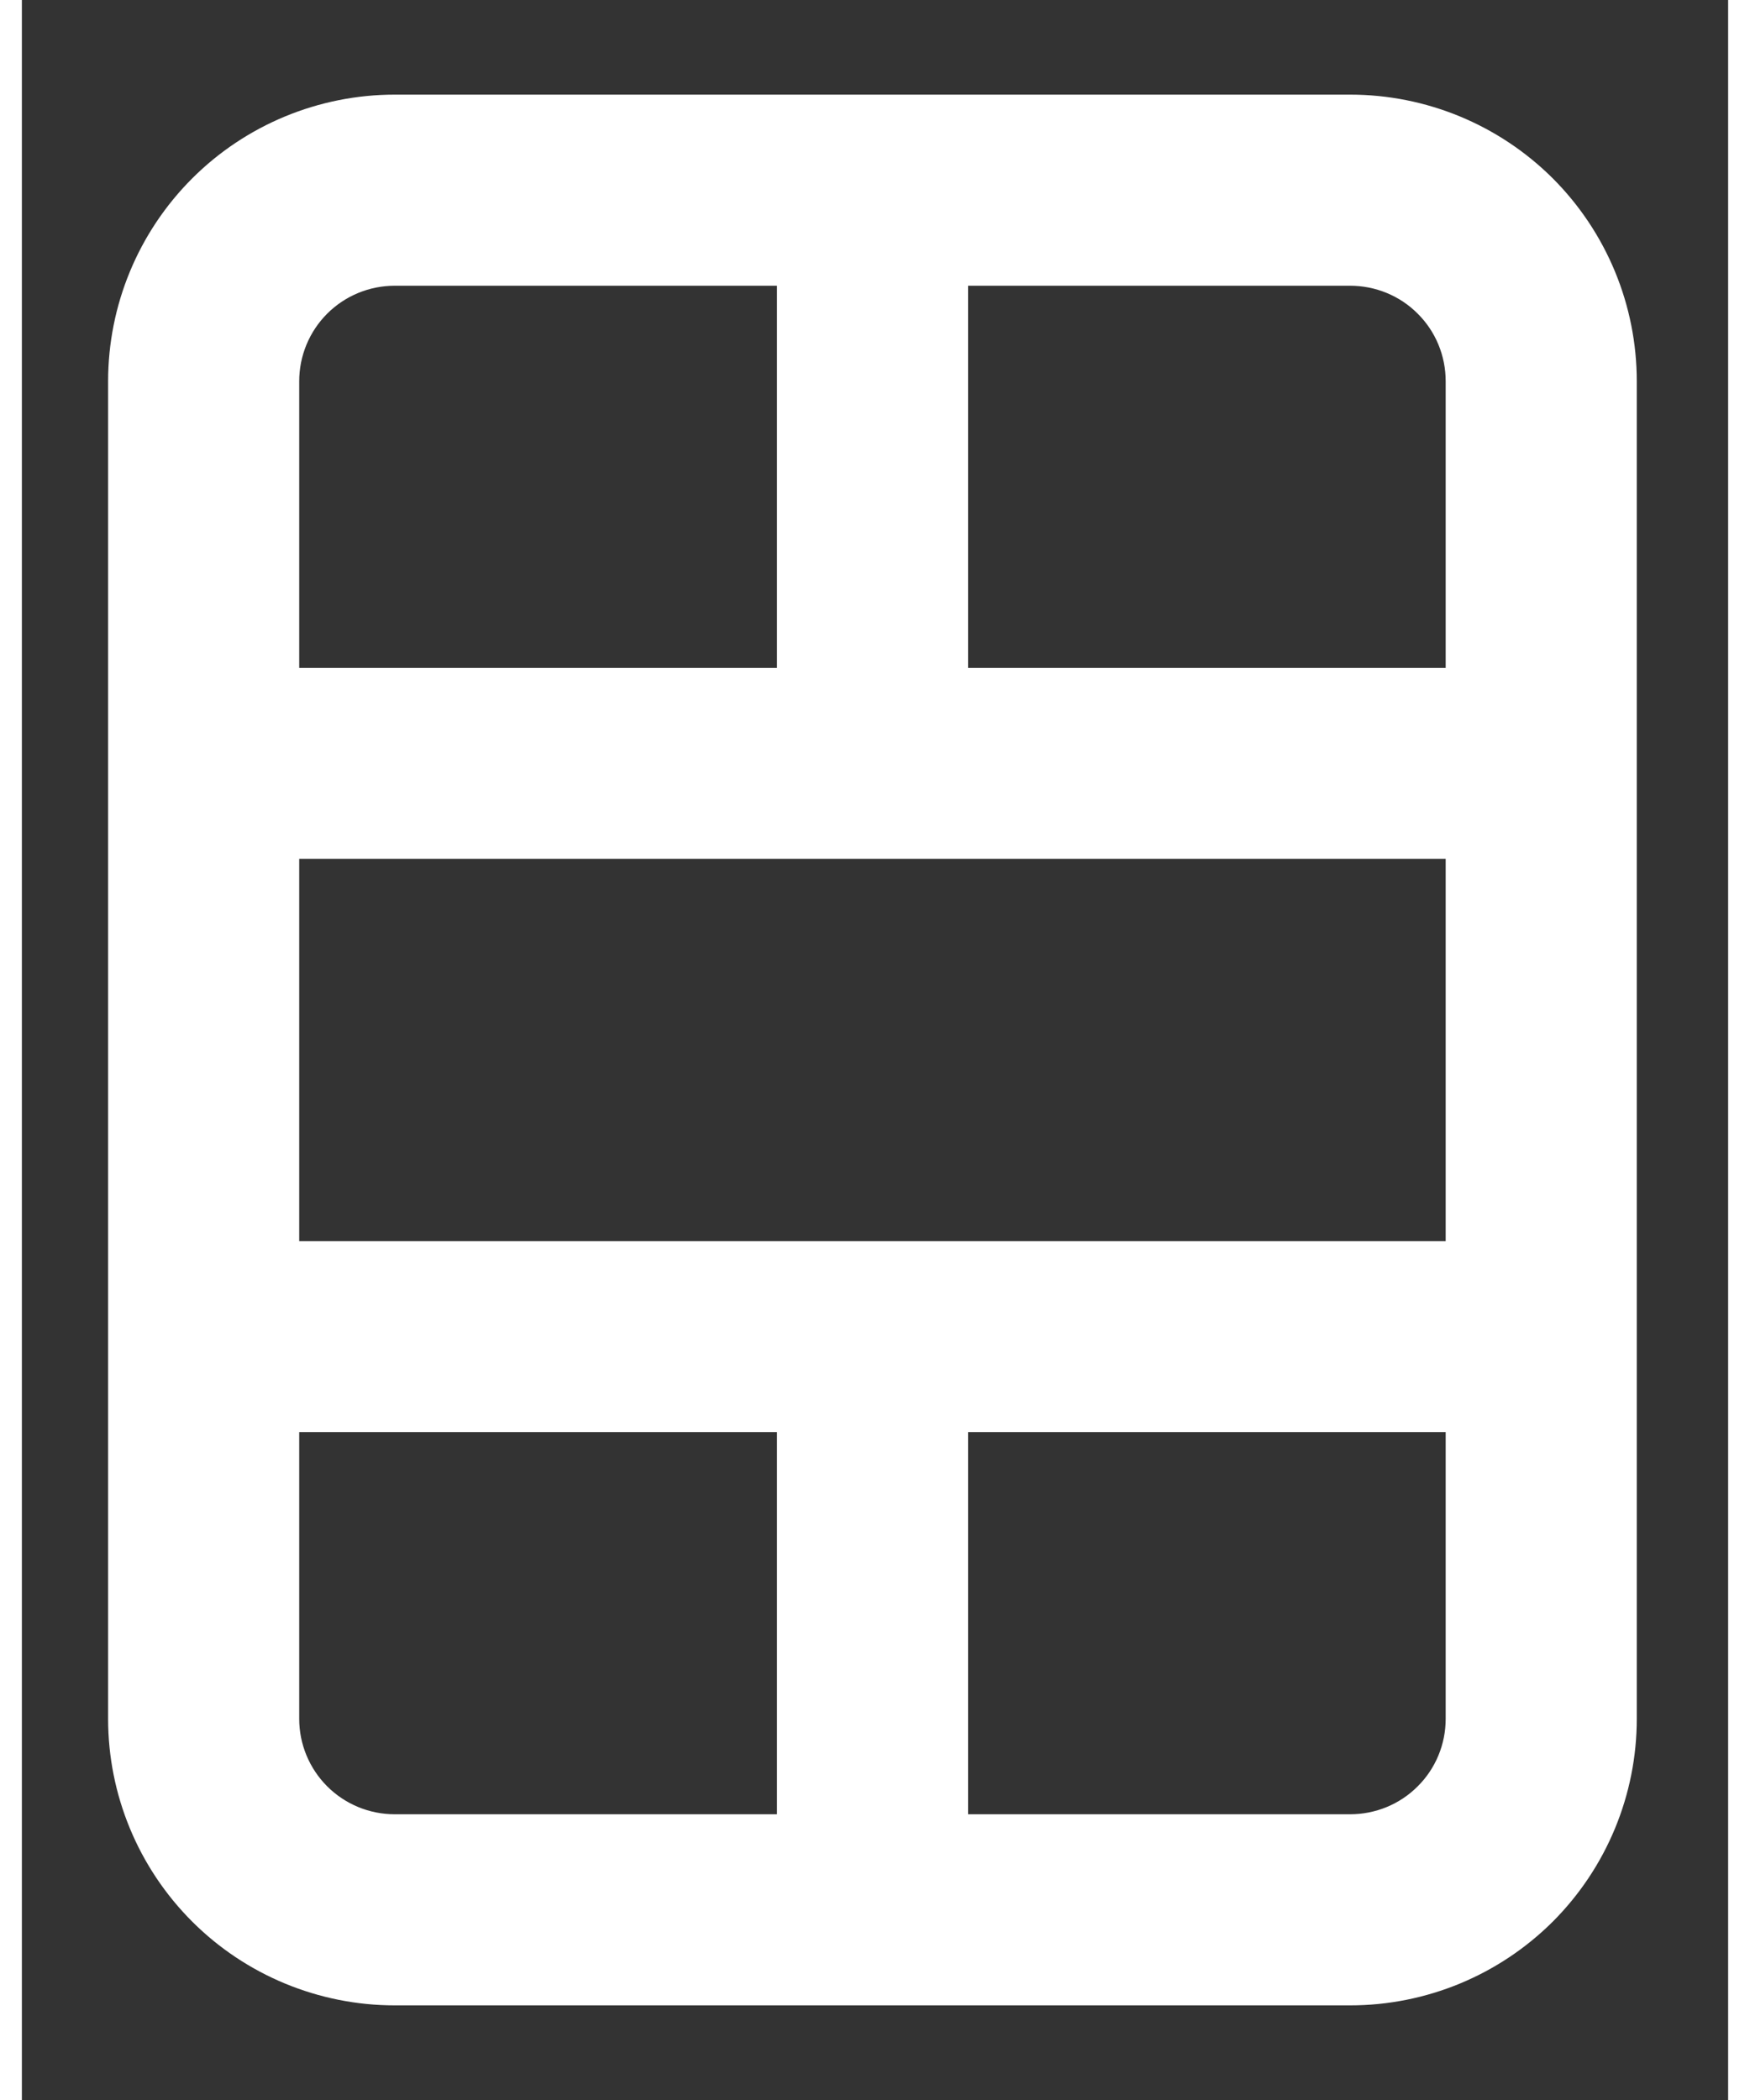 <svg width="20" height="24" viewBox="0 0 13 16" fill="none" xmlns="http://www.w3.org/2000/svg">
<rect x="0" y="0" width="13" height="16" fill="#333333" stroke="none"/>
<path d="M2.841 2.177C2.648 2.177 2.463 2.253 2.326 2.39C2.19 2.526 2.113 2.711 2.113 2.905V5.088H5.753V2.177H2.841ZM7.209 2.177V5.088H10.848V2.905C10.848 2.711 10.772 2.526 10.635 2.39C10.499 2.253 10.313 2.177 10.12 2.177H7.209ZM10.848 6.544H2.113V9.456H10.848V6.544ZM10.848 10.912H7.209V13.823H10.12C10.313 13.823 10.499 13.747 10.635 13.61C10.772 13.474 10.848 13.289 10.848 13.096V10.912ZM5.753 13.823V10.912H2.113V13.096C2.113 13.289 2.19 13.474 2.326 13.61C2.463 13.747 2.648 13.823 2.841 13.823H5.753ZM0.657 2.905C0.657 2.325 0.887 1.77 1.297 1.36C1.706 0.951 2.262 0.721 2.841 0.721H10.12C10.7 0.721 11.255 0.951 11.665 1.36C12.074 1.77 12.304 2.325 12.304 2.905V13.096C12.304 13.675 12.074 14.23 11.665 14.64C11.255 15.049 10.7 15.279 10.12 15.279H2.841C2.262 15.279 1.706 15.049 1.297 14.64C0.887 14.23 0.657 13.675 0.657 13.096V2.905Z" fill="white"/>
</svg>
